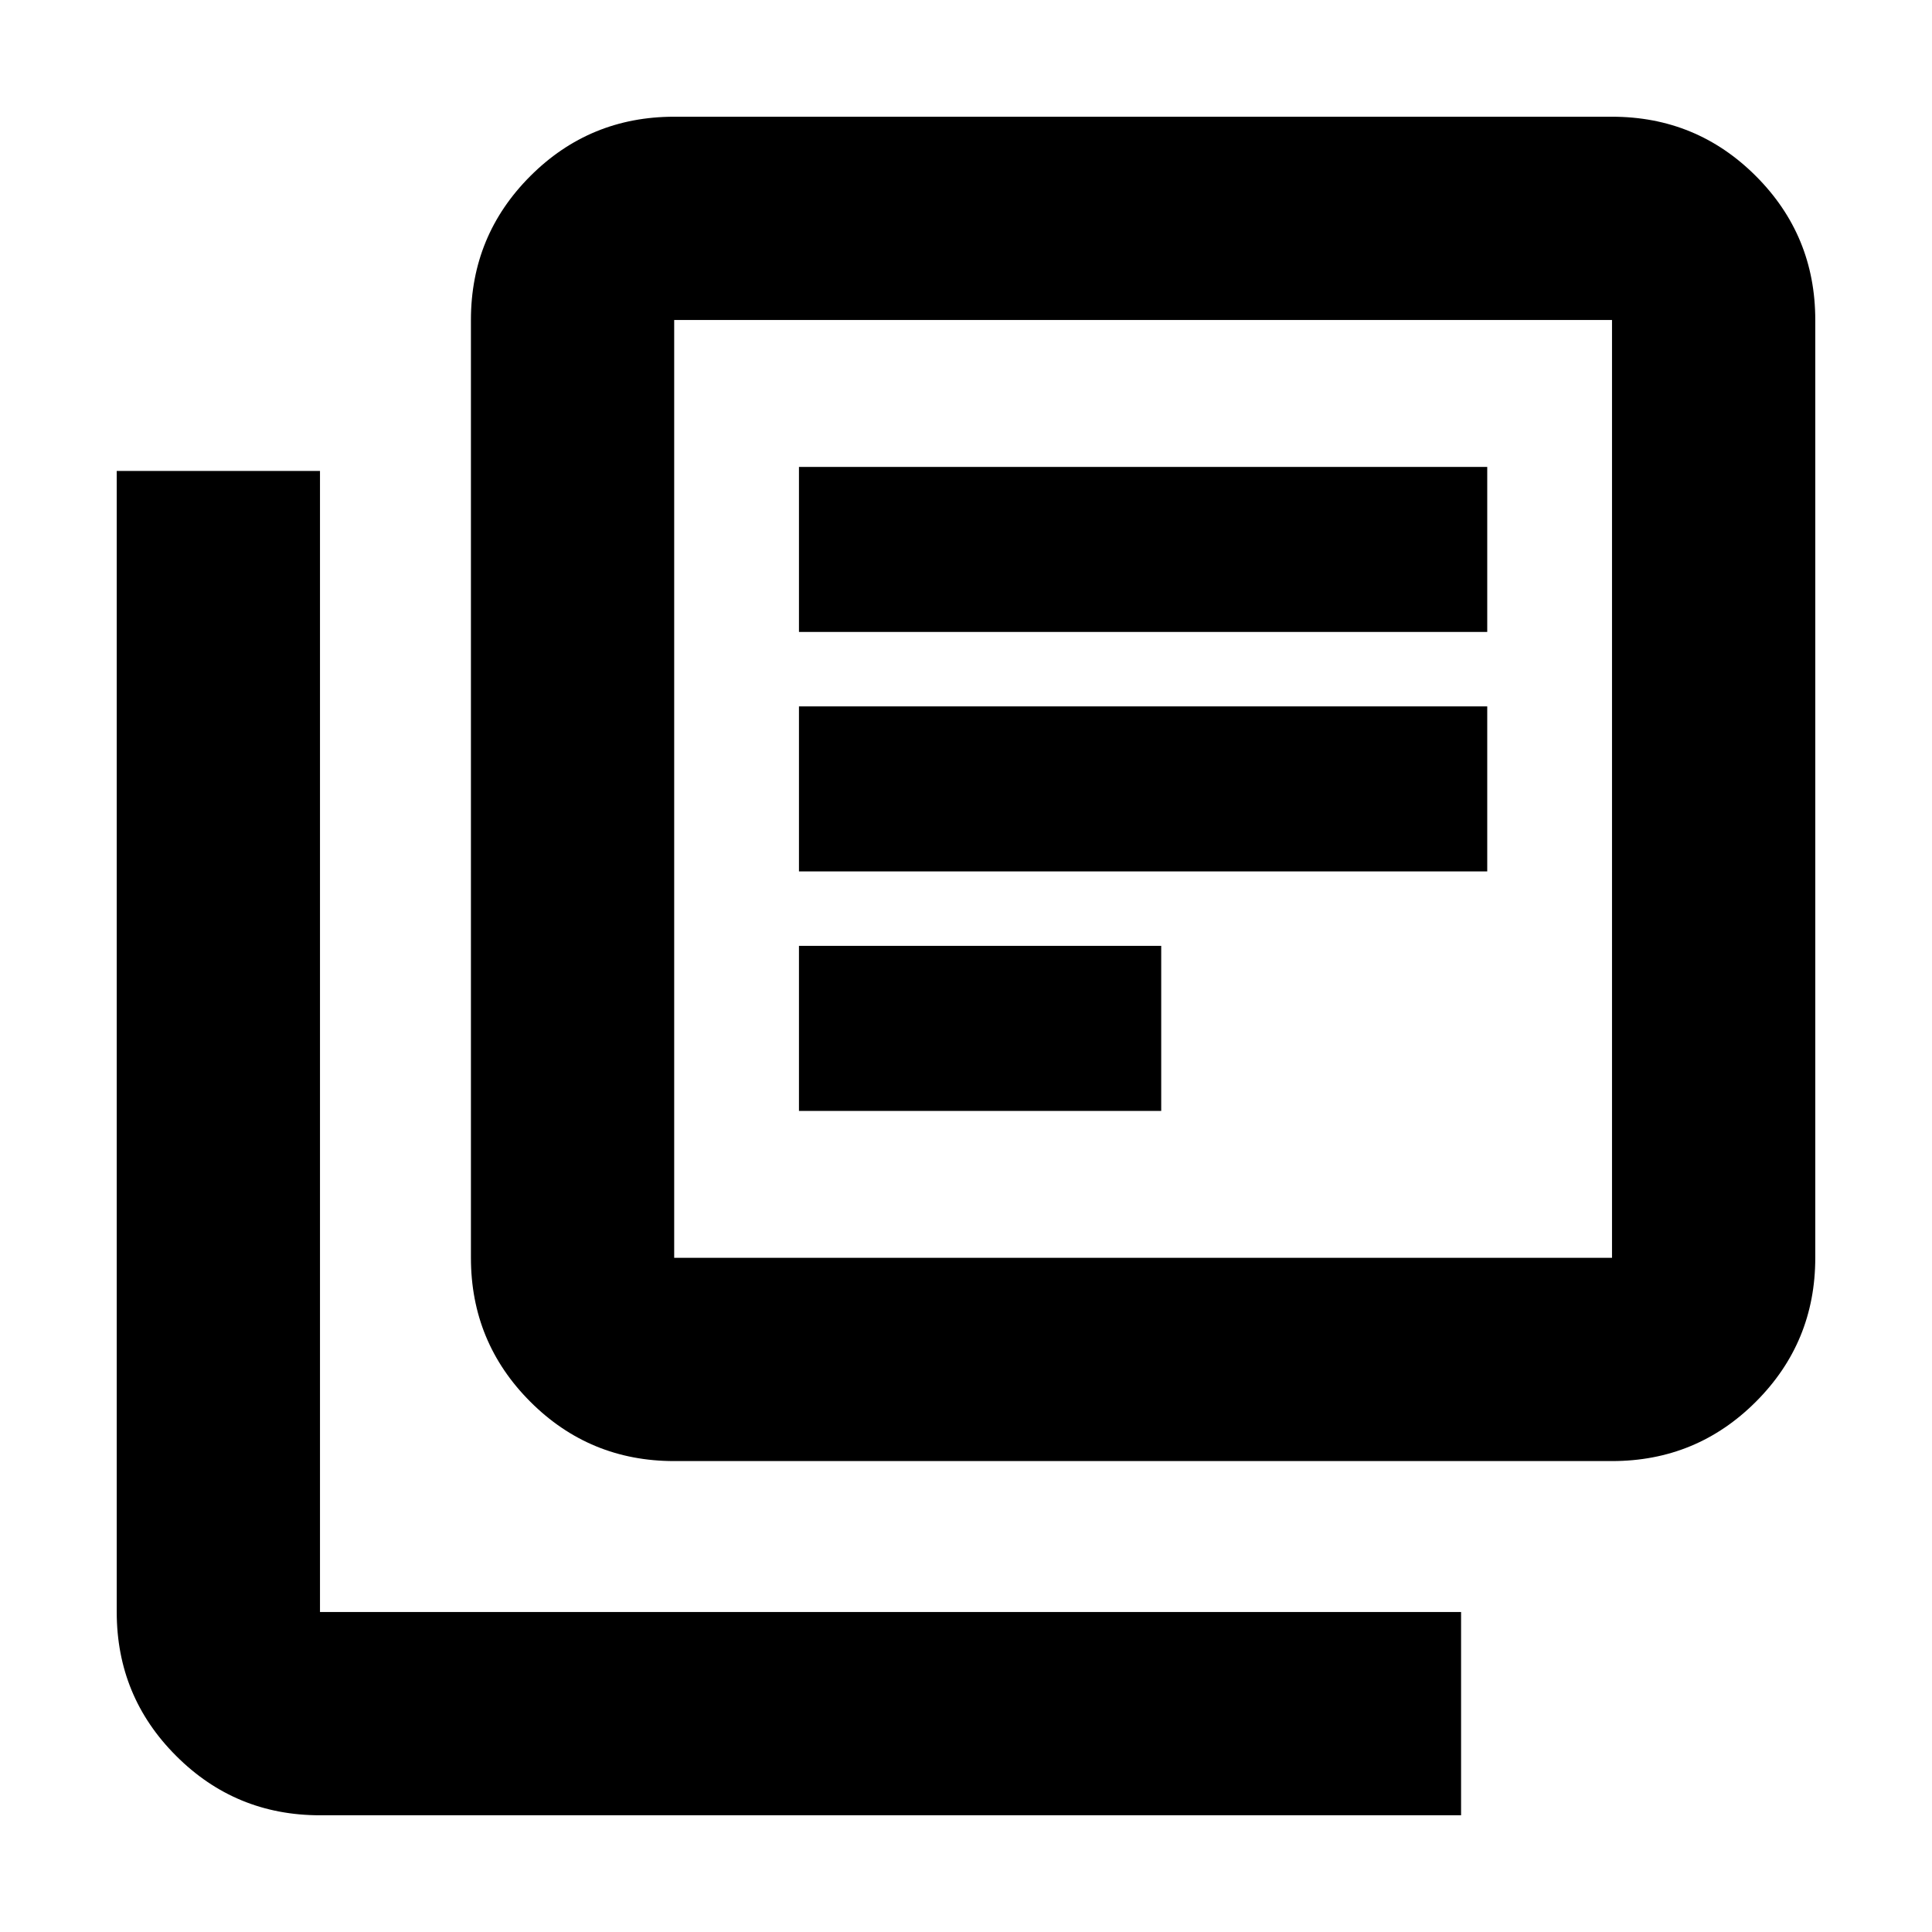 <svg xmlns="http://www.w3.org/2000/svg" height="24" width="24"><path d="M9.925 13.8h4.5v-2.05h-4.5Zm0-2.975h8.55v-2.05h-8.55Zm0-2.975h8.55V5.8h-8.55Zm-1.55 10.3q-1.05 0-1.787-.737-.738-.738-.738-1.788V3.975q0-1.05.738-1.788.737-.737 1.787-.737h11.65q1.05 0 1.787.737.738.738.738 1.788v11.65q0 1.05-.738 1.788-.737.737-1.787.737Zm0-2.525h11.65V3.975H8.375v11.65Zm-4.4 6.925q-1.05 0-1.787-.738-.738-.737-.738-1.787V5.85h2.525v14.175H18.15v2.525Zm4.4-18.575v11.65-11.65Z"/></svg>